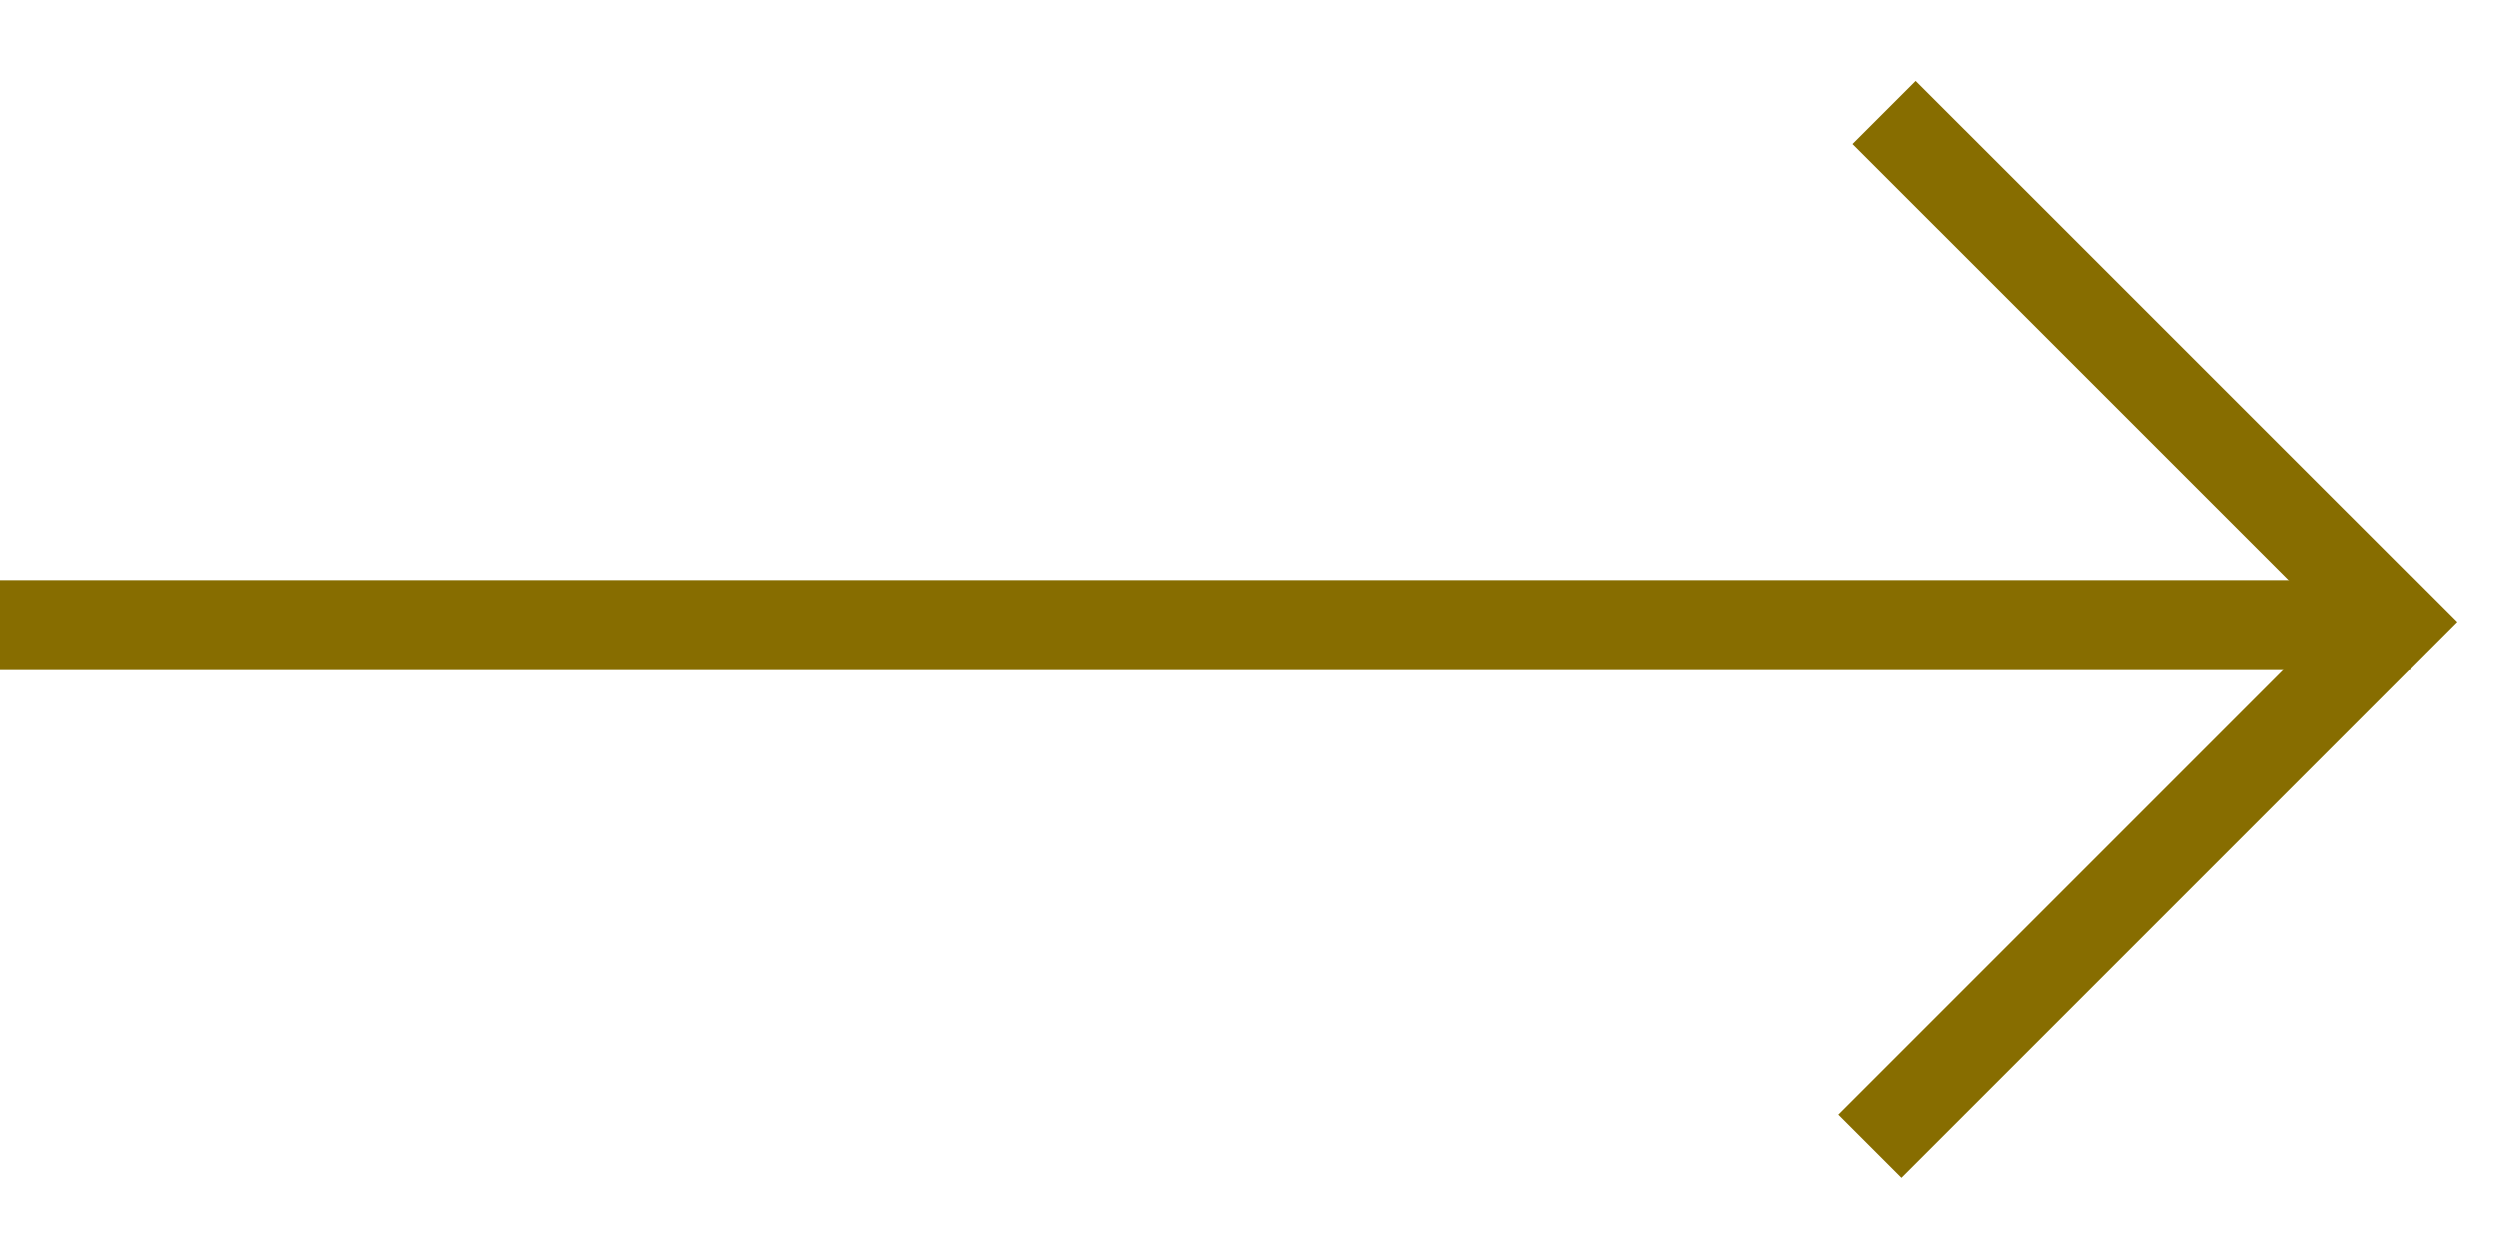 <svg width="28" height="14" viewBox="0 0 28 14" fill="none" xmlns="http://www.w3.org/2000/svg">
<path d="M1.01328e-06 7L27 7" stroke="#876D00"/>
<path d="M21.101 1.26L26.811 6.969L20.942 12.838" stroke="#876D00"/>
</svg>
